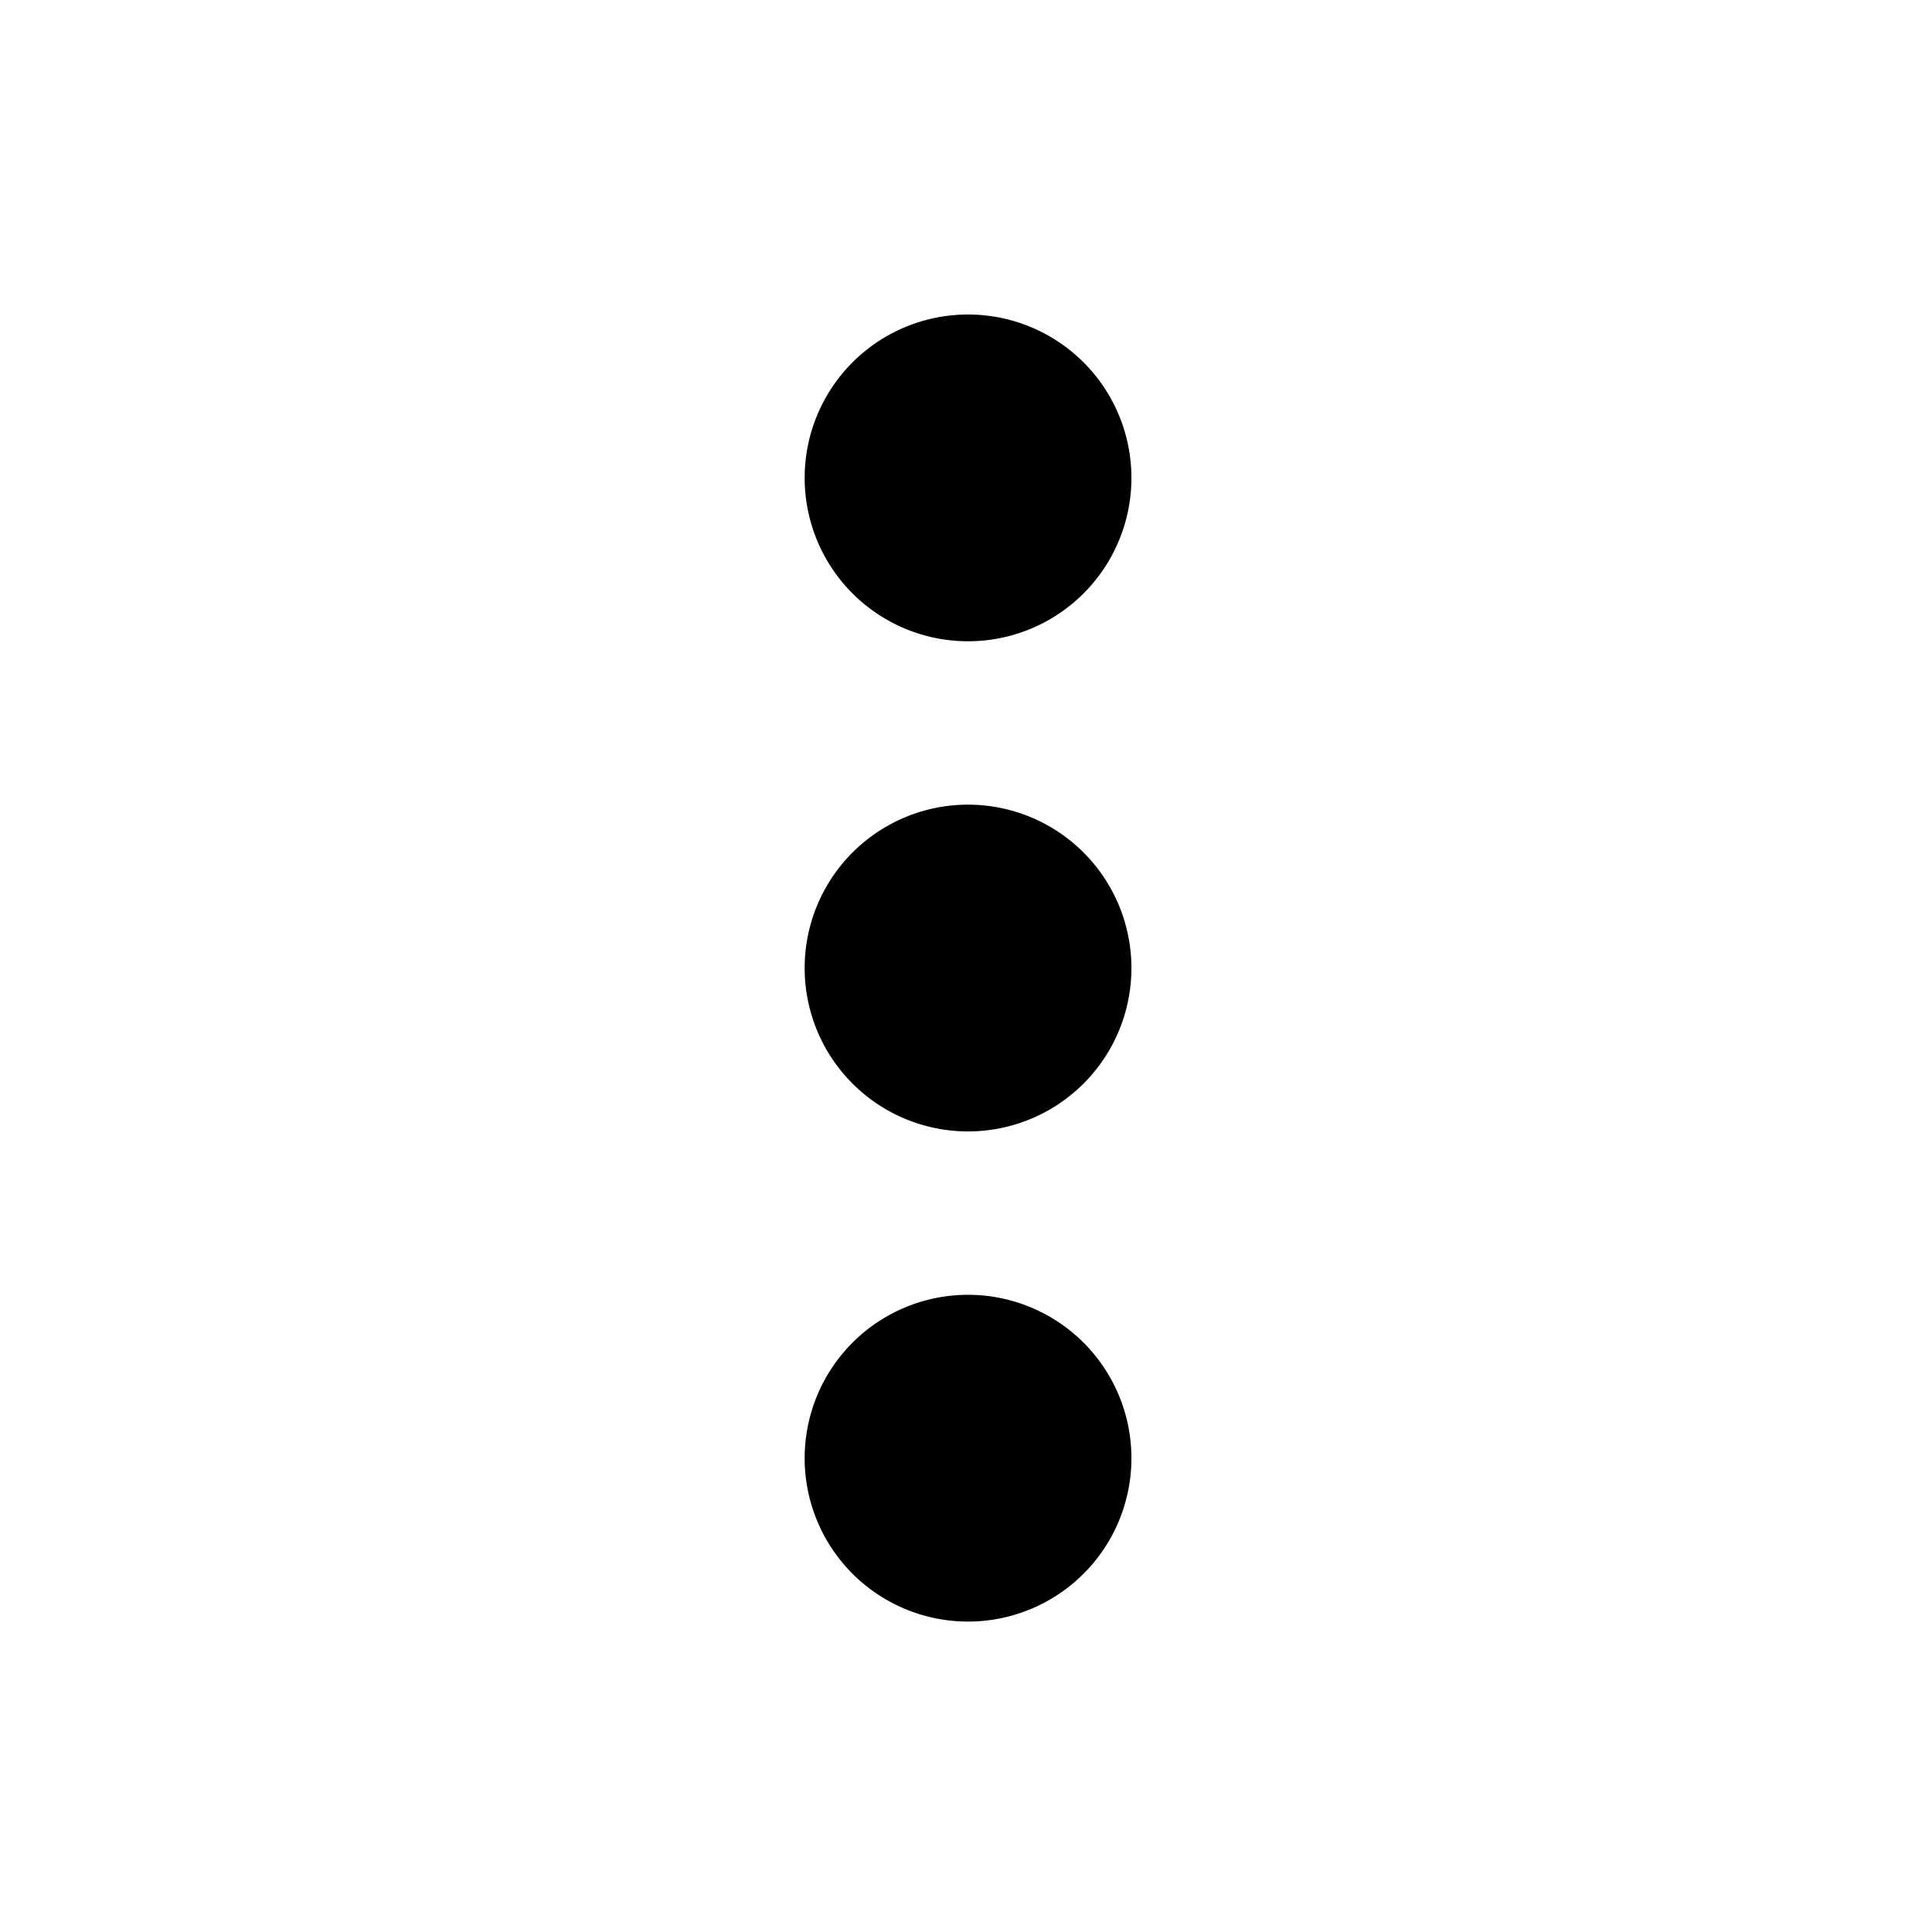 <svg xmlns="http://www.w3.org/2000/svg" width="67.2" height="67.2" viewBox="0 0 47.3 47.3"><path d="M23.7 15.7a4 4 0 1 0-4-4 4 4 0 0 0 4 4zm0 4a4 4 0 1 0 4 4 4 4 0 0 0-4-4zm0 12a4 4 0 1 0 4 4 4 4 0 0 0-4-4z"/></svg>